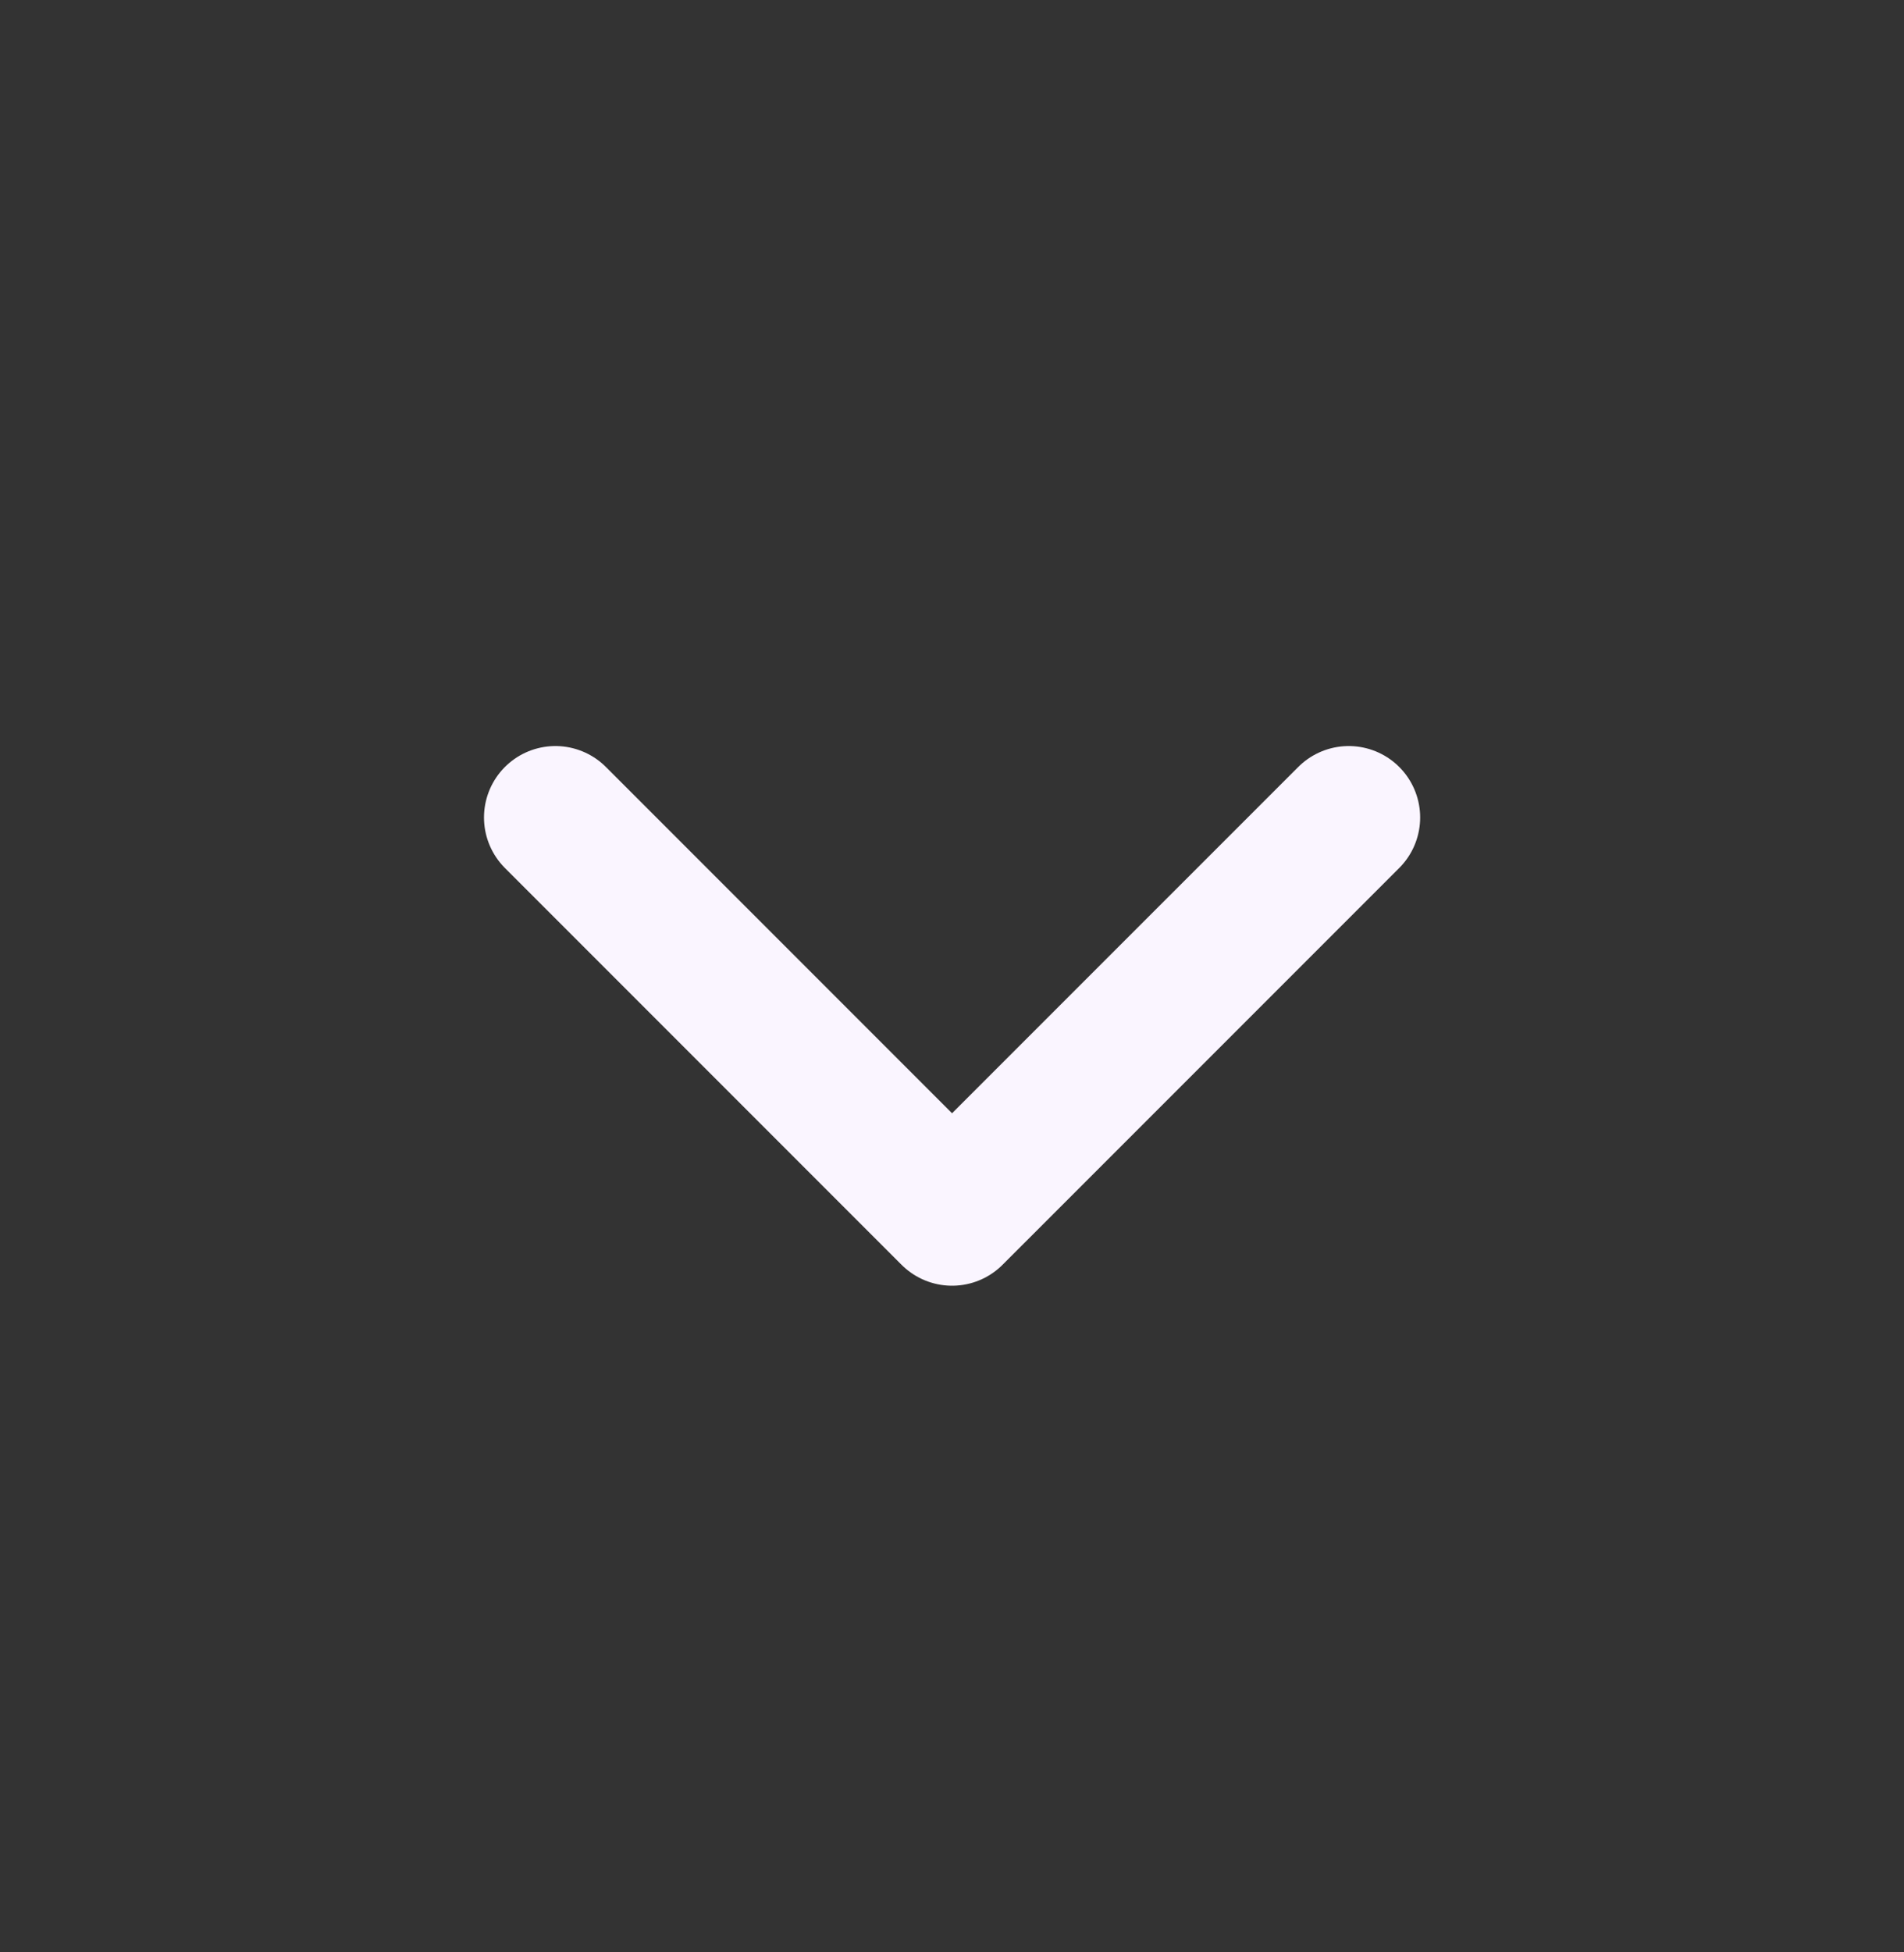 <svg width="40" height="41" viewBox="0 0 40 41" fill="none" xmlns="http://www.w3.org/2000/svg">
<rect x="0" y="0" width="40" height="41" fill="#333333" stroke="none"/>
<path d="M11.668 17.167L20.001 25.5L28.335 17.167" stroke="#FAF5FF" stroke-width="3" stroke-linecap="round" stroke-linejoin="round"/>
</svg>
